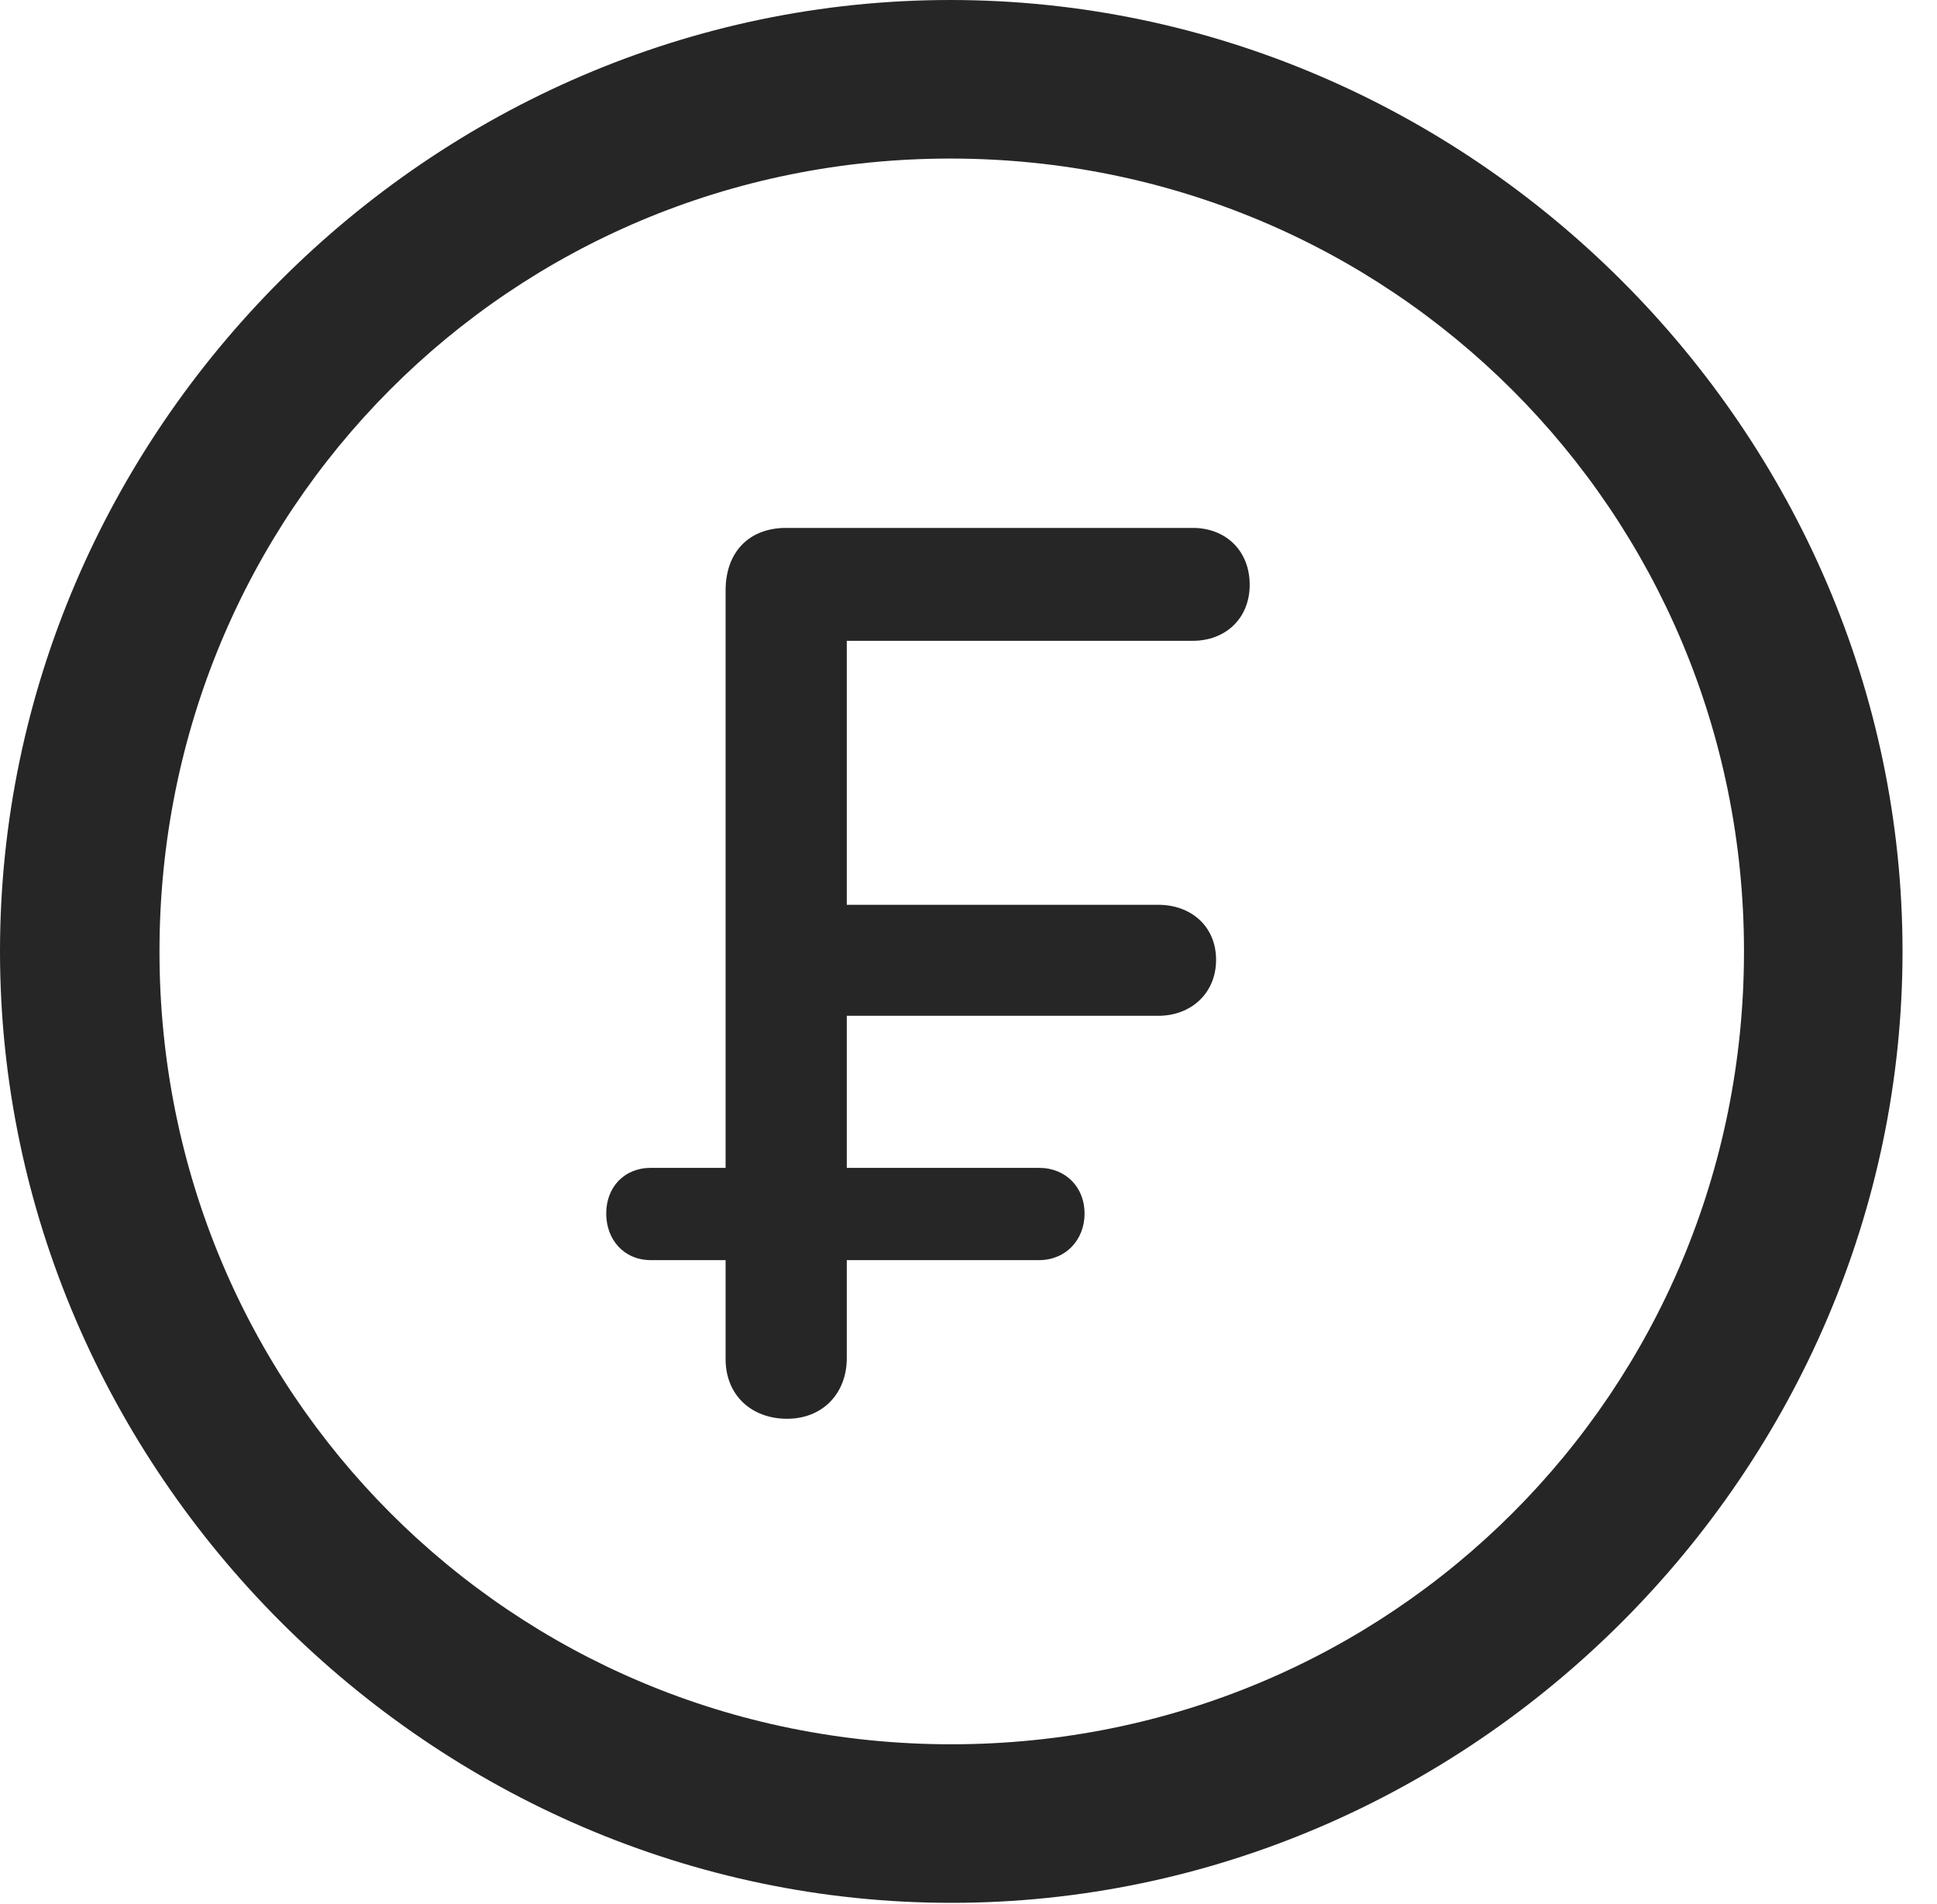 <?xml version="1.0" encoding="UTF-8"?>
<!--Generator: Apple Native CoreSVG 232.5-->
<!DOCTYPE svg
PUBLIC "-//W3C//DTD SVG 1.1//EN"
       "http://www.w3.org/Graphics/SVG/1.1/DTD/svg11.dtd">
<svg version="1.1" xmlns="http://www.w3.org/2000/svg" xmlns:xlink="http://www.w3.org/1999/xlink" width="20.283" height="19.932">
 <g>
  <rect height="19.932" opacity="0" width="20.283" x="0" y="0"/>
  <path d="M9.961 19.922C15.41 19.922 19.922 15.4 19.922 9.961C19.922 4.512 15.4 0 9.951 0C4.512 0 0 4.512 0 9.961C0 15.4 4.521 19.922 9.961 19.922ZM9.961 18.262C5.352 18.262 1.67 14.57 1.67 9.961C1.67 5.352 5.342 1.66 9.951 1.66C14.56 1.66 18.262 5.352 18.262 9.961C18.262 14.57 14.57 18.262 9.961 18.262Z" fill="#000000" fill-opacity="0.85"/>
  <path d="M8.242 14.854C8.613 14.854 8.867 14.59 8.867 14.219L8.867 13.193L10.879 13.193C11.162 13.193 11.357 12.979 11.357 12.705C11.357 12.432 11.162 12.227 10.879 12.227L8.867 12.227L8.867 10.635L12.129 10.635C12.471 10.635 12.734 10.4 12.734 10.049C12.734 9.697 12.471 9.473 12.129 9.473L8.867 9.473L8.867 6.709L12.49 6.709C12.832 6.709 13.086 6.475 13.086 6.123C13.086 5.762 12.832 5.527 12.49 5.527L8.232 5.527C7.842 5.527 7.598 5.781 7.598 6.182L7.598 12.227L6.816 12.227C6.533 12.227 6.348 12.432 6.348 12.705C6.348 12.979 6.533 13.193 6.816 13.193L7.598 13.193L7.598 14.229C7.598 14.609 7.871 14.854 8.242 14.854Z" fill="#000000" fill-opacity="0.85"/>
 </g>
</svg>
